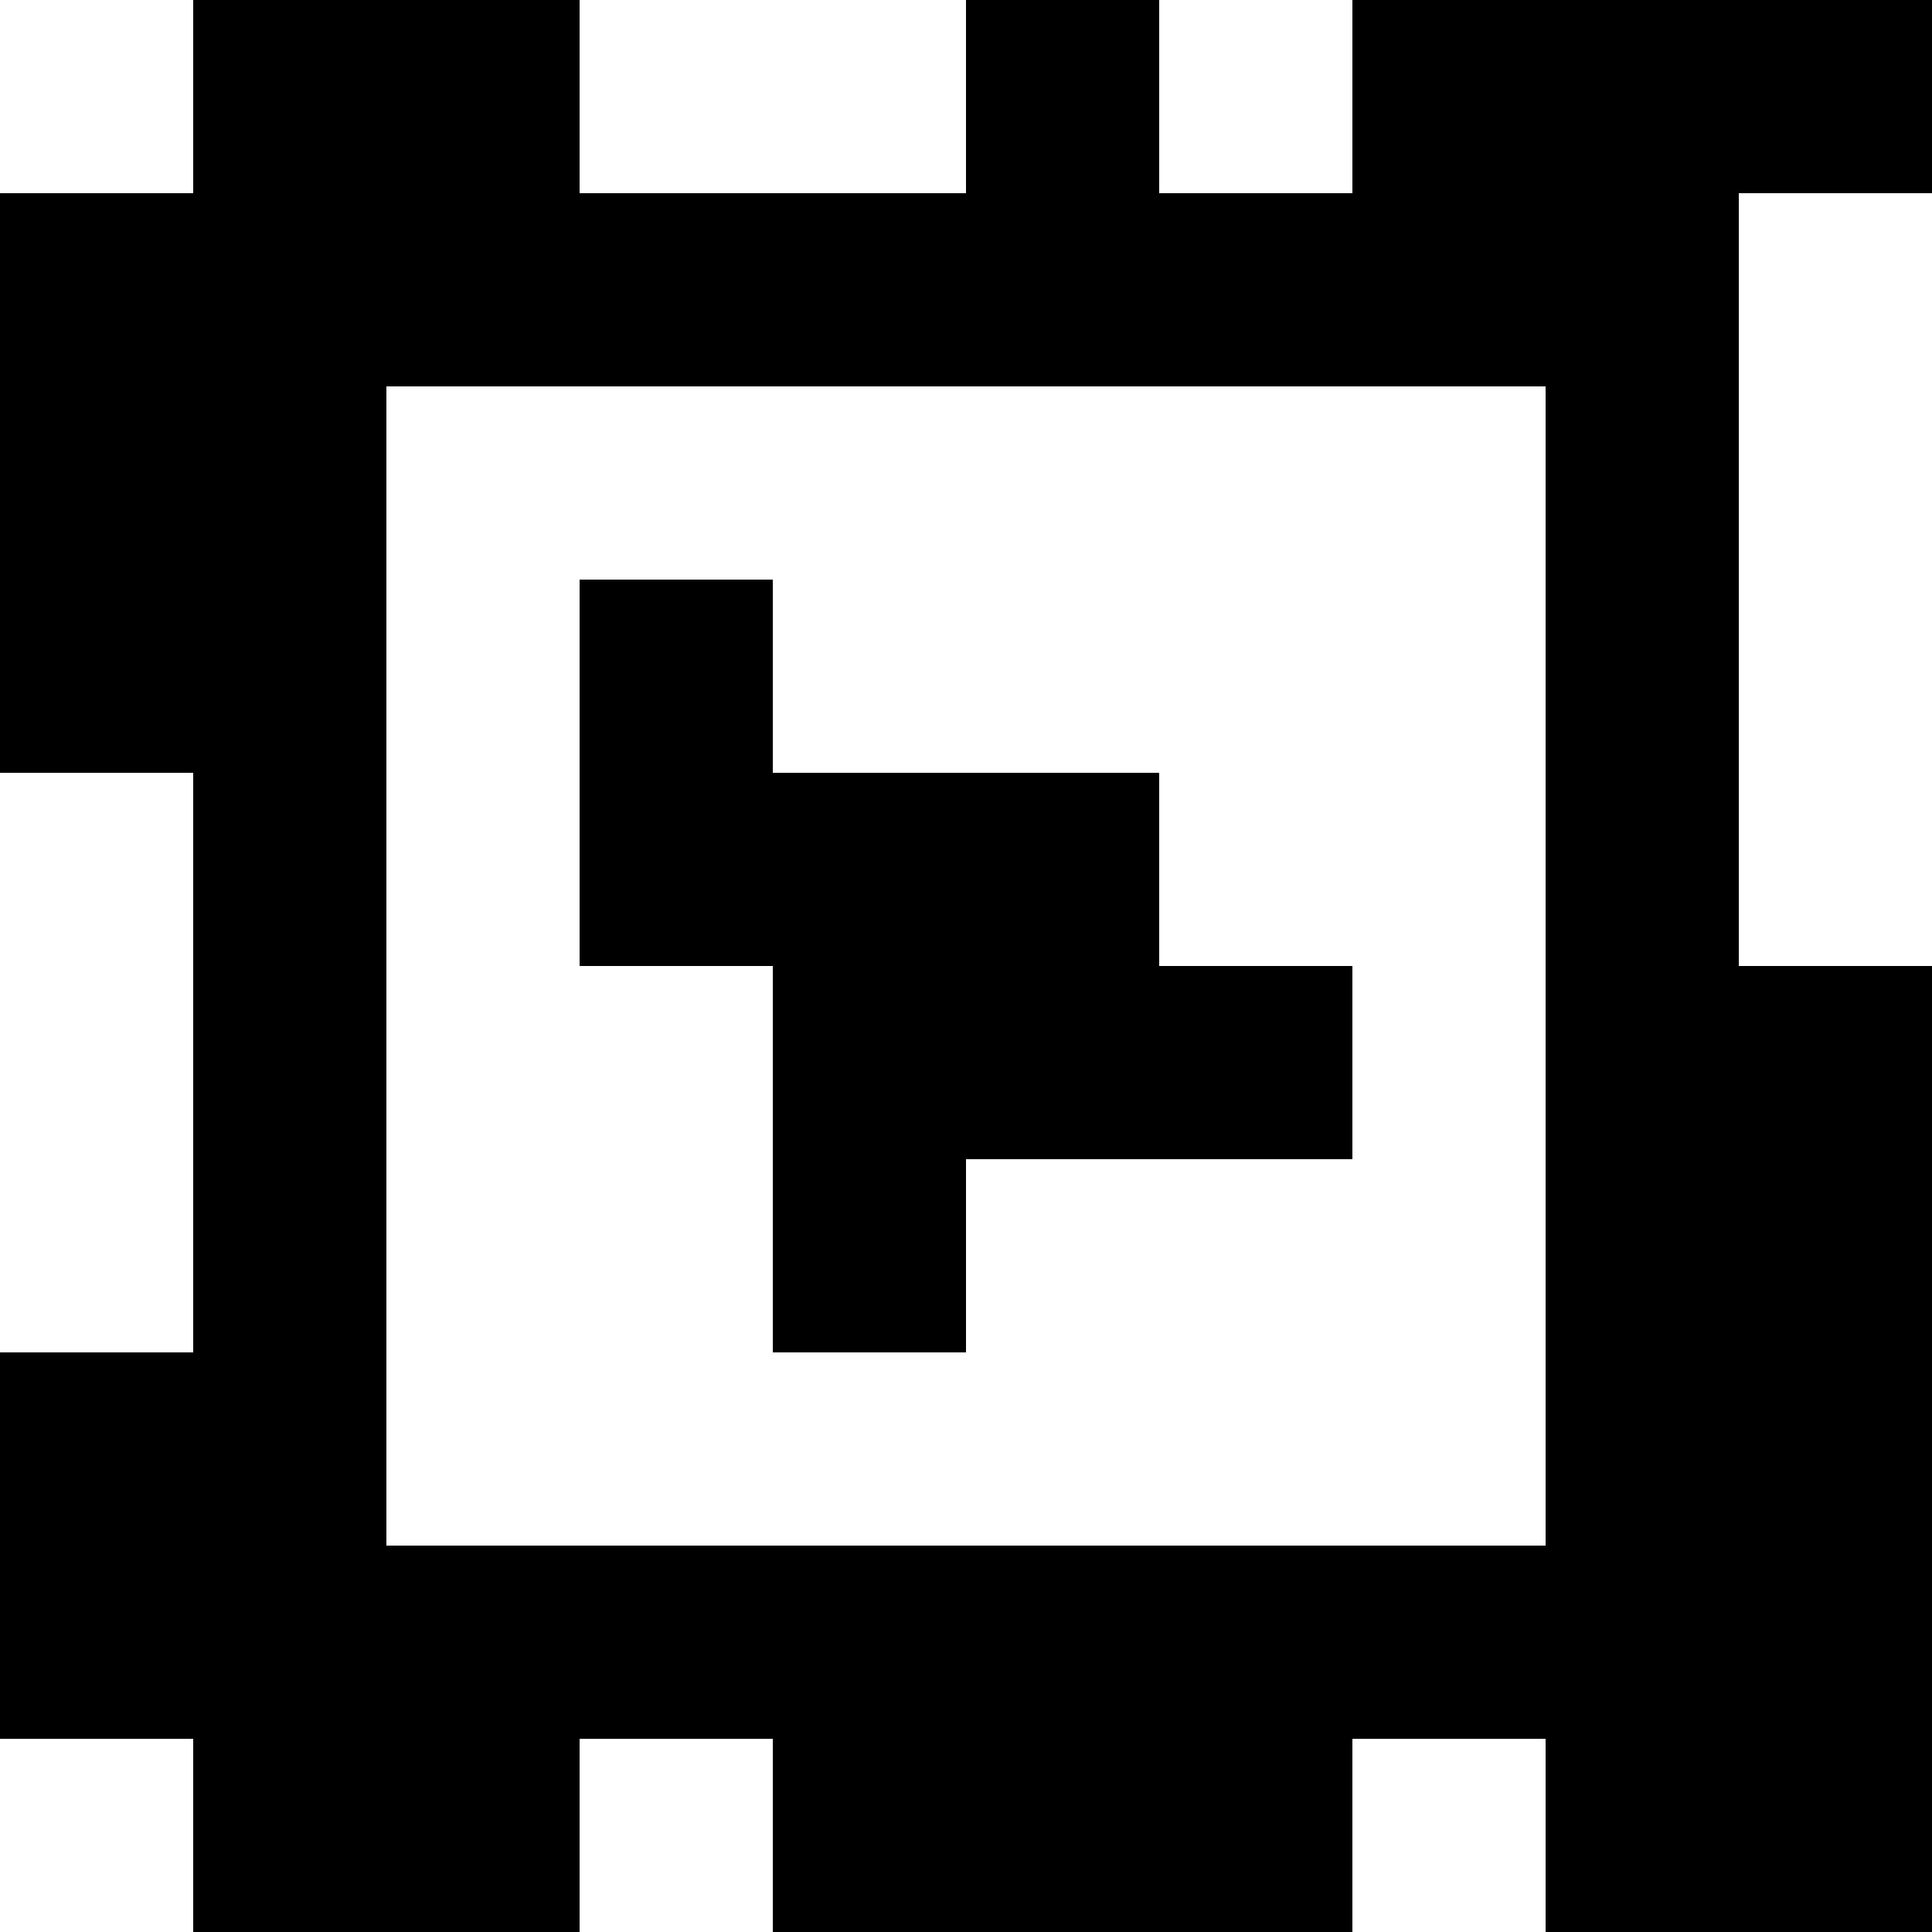 <?xml version="1.0" standalone="yes"?>
<svg xmlns="http://www.w3.org/2000/svg" width="100" height="100">
<rect width="100%" height="100%" fill="#808080" stroke="none"/>
<path style="fill:#ffffff; stroke:none;" d="M0 0L0 10L10 10L10 0L0 0z"/>
<path style="fill:#000000; stroke:none;" d="M10 0L10 10L0 10L0 40L10 40L10 70L0 70L0 90L10 90L10 100L30 100L30 90L40 90L40 100L70 100L70 90L80 90L80 100L100 100L100 50L90 50L90 10L100 10L100 0L70 0L70 10L60 10L60 0L50 0L50 10L30 10L30 0L10 0z"/>
<path style="fill:#ffffff; stroke:none;" d="M30 0L30 10L50 10L50 0L30 0M60 0L60 10L70 10L70 0L60 0M90 10L90 50L100 50L100 10L90 10M20 20L20 80L80 80L80 20L20 20z"/>
<path style="fill:#000000; stroke:none;" d="M30 30L30 50L40 50L40 70L50 70L50 60L70 60L70 50L60 50L60 40L40 40L40 30L30 30z"/>
<path style="fill:#ffffff; stroke:none;" d="M0 40L0 70L10 70L10 40L0 40M0 90L0 100L10 100L10 90L0 90M30 90L30 100L40 100L40 90L30 90M70 90L70 100L80 100L80 90L70 90z"/>
</svg>
